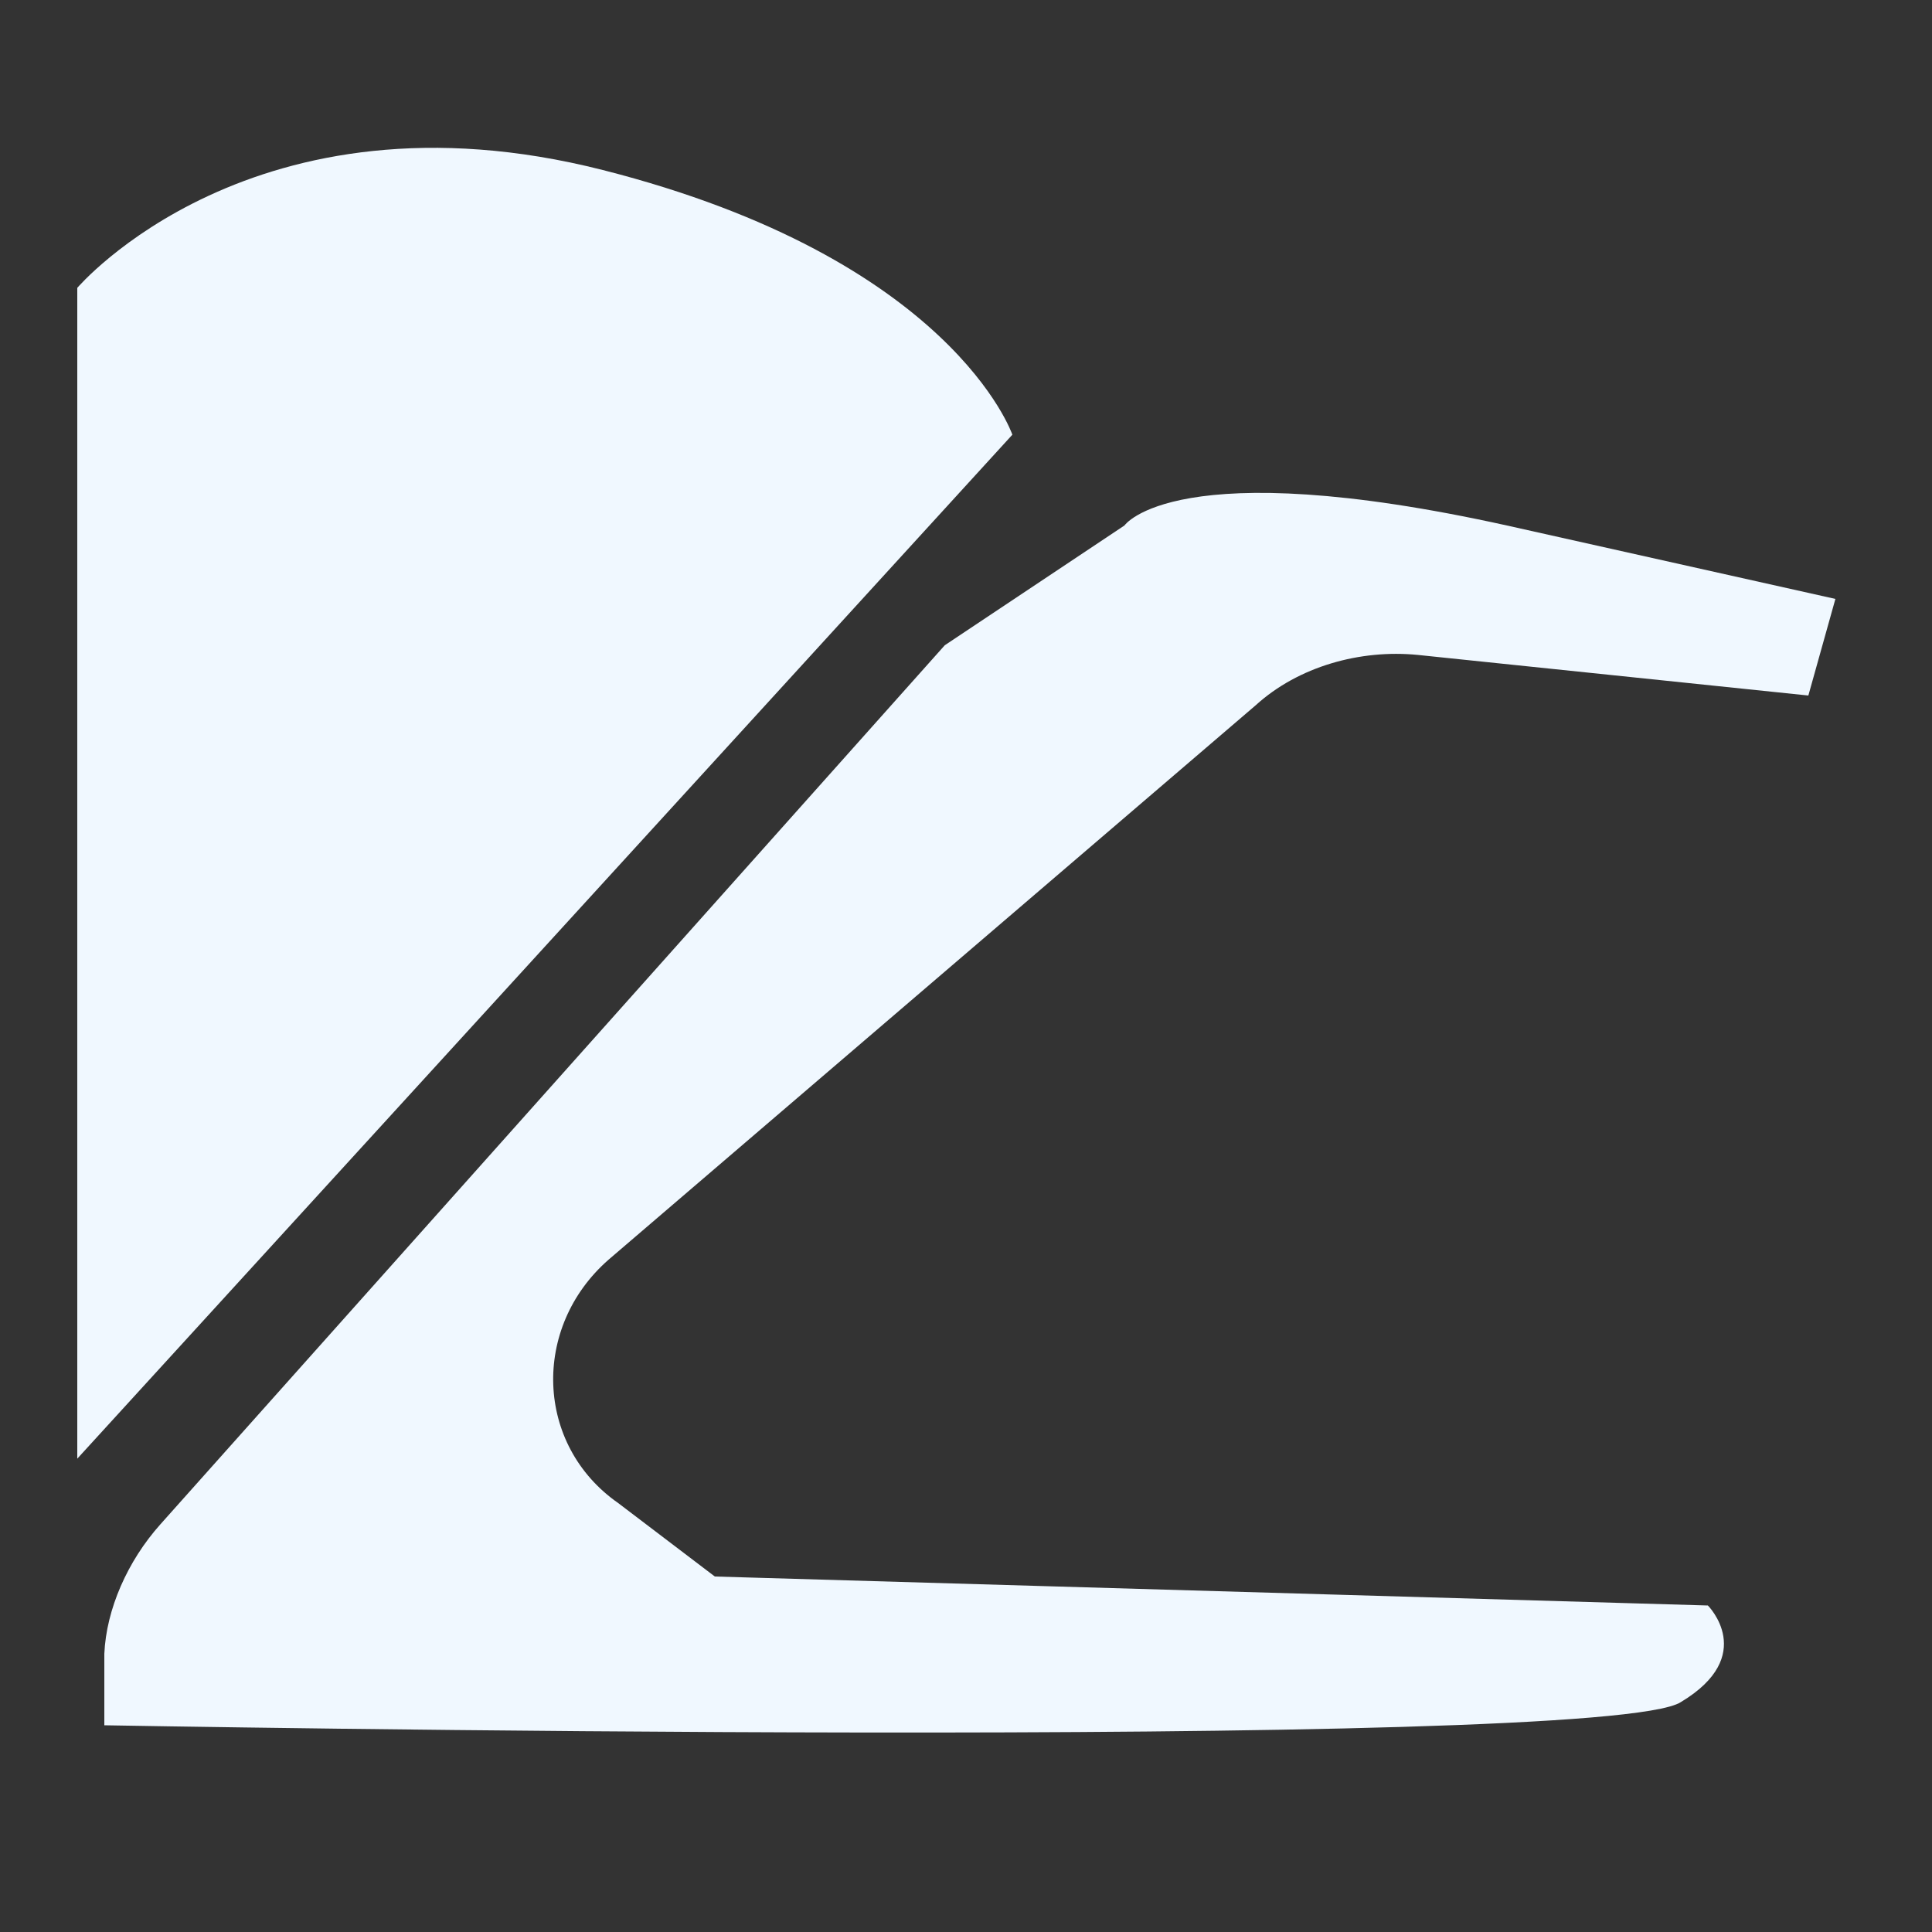 <?xml version="1.0" encoding="utf-8"?>
<!-- Generator: Adobe Illustrator 21.1.0, SVG Export Plug-In . SVG Version: 6.00 Build 0)  -->
<svg version="1.1" id="Layer_1" xmlns="http://www.w3.org/2000/svg" xmlns:xlink="http://www.w3.org/1999/xlink" x="0px" y="0px"
	 viewBox="0 0 100 100" style="enable-background:new 0 0 100 100;" xml:space="preserve">
<rect x="0" y="0" width="100" height="100" fill="#333333" stroke="none"/>
<style type="text/css">
	.st0{fill:#F0F8FF;}
</style>
<path class="st0" d="M4,75.5V14.9c0,0,9.1-10.7,27.2-6.1s21.2,13.7,21.2,13.7L4,75.5z"/>
<path class="st0" d="M8.3,78.9l40.6-45.5l9.3-6.2c0,0,2.6-3.8,19.8,0c17,3.8,17,3.8,17,3.8l-1.4,5l-20.2-2.1c-3-0.3-6.2,0.6-8.4,2.6
	L31.5,65.2c-4,3.5-3.8,9.6,0.5,12.6l5,3.8l51.4,1.5c0,0,2.6,2.6-1.4,5c-4,2.6-81.6,1.2-81.6,1.2v-3.7C5.5,83.3,6.6,80.8,8.3,78.9z"
	/>
</svg>
